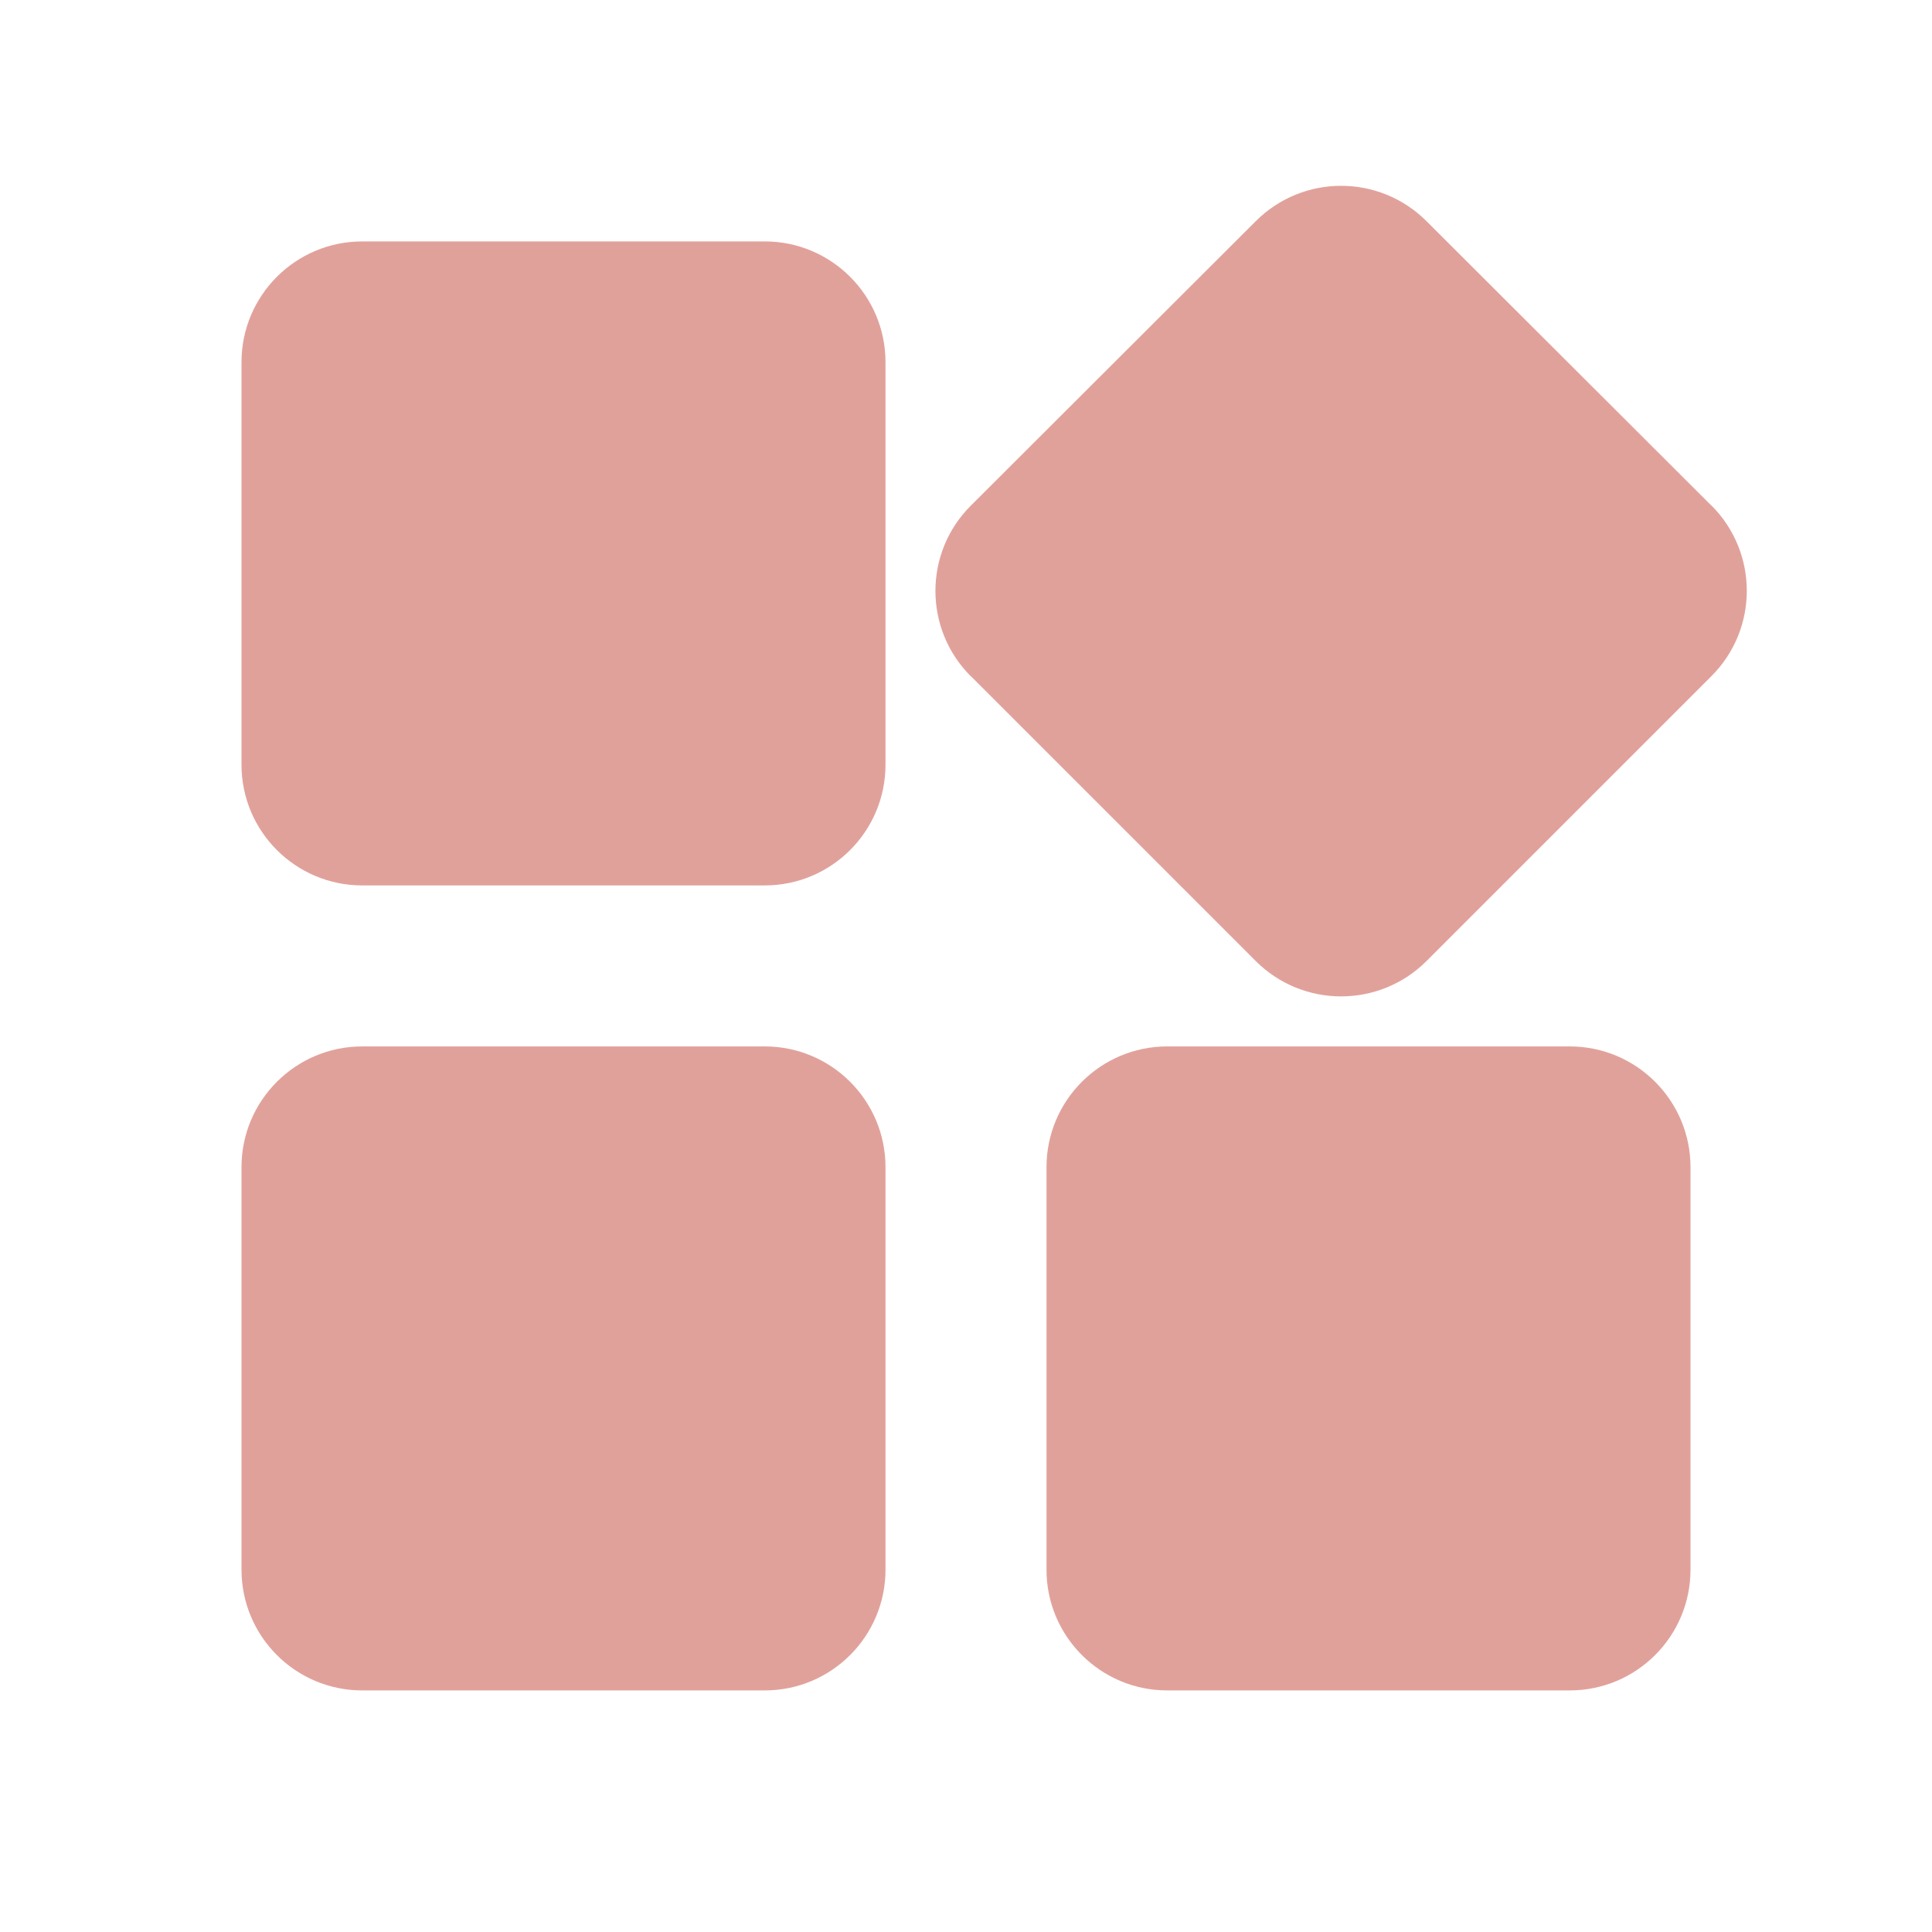 <svg width="24" height="24" viewBox="0 0 24 24" fill="none" xmlns="http://www.w3.org/2000/svg">
<path d="M14.5 20.999H19.5C20.328 20.999 21 20.328 21 19.499V14.499C21 13.671 20.328 12.999 19.5 12.999H14.5C13.672 12.999 13 13.671 13 14.499V19.499C13 20.328 13.672 20.999 14.5 20.999ZM11 19.499V14.499C11 13.671 10.328 12.999 9.5 12.999H4.5C3.672 12.999 3 13.671 3 14.499V19.499C3 20.328 3.672 20.999 4.5 20.999H9.5C10.328 20.999 11 20.328 11 19.499ZM4.5 10.999H9.5C10.328 10.999 11 10.328 11 9.499V4.499C11 3.671 10.328 2.999 9.5 2.999H4.5C3.672 2.999 3 3.671 3 4.499V9.499C3 10.328 3.672 10.999 4.5 10.999ZM12.061 8.4L15.599 11.938C16.185 12.524 17.135 12.524 17.721 11.938L21.259 8.4C21.846 7.815 21.846 6.865 21.26 6.279C21.26 6.279 21.26 6.279 21.258 6.279L17.72 2.747C17.134 2.162 16.186 2.162 15.6 2.747L12.062 6.279C11.474 6.864 11.473 7.814 12.059 8.4C12.059 8.4 12.059 8.4 12.061 8.4Z" fill="#E1A19B"/>
</svg>
